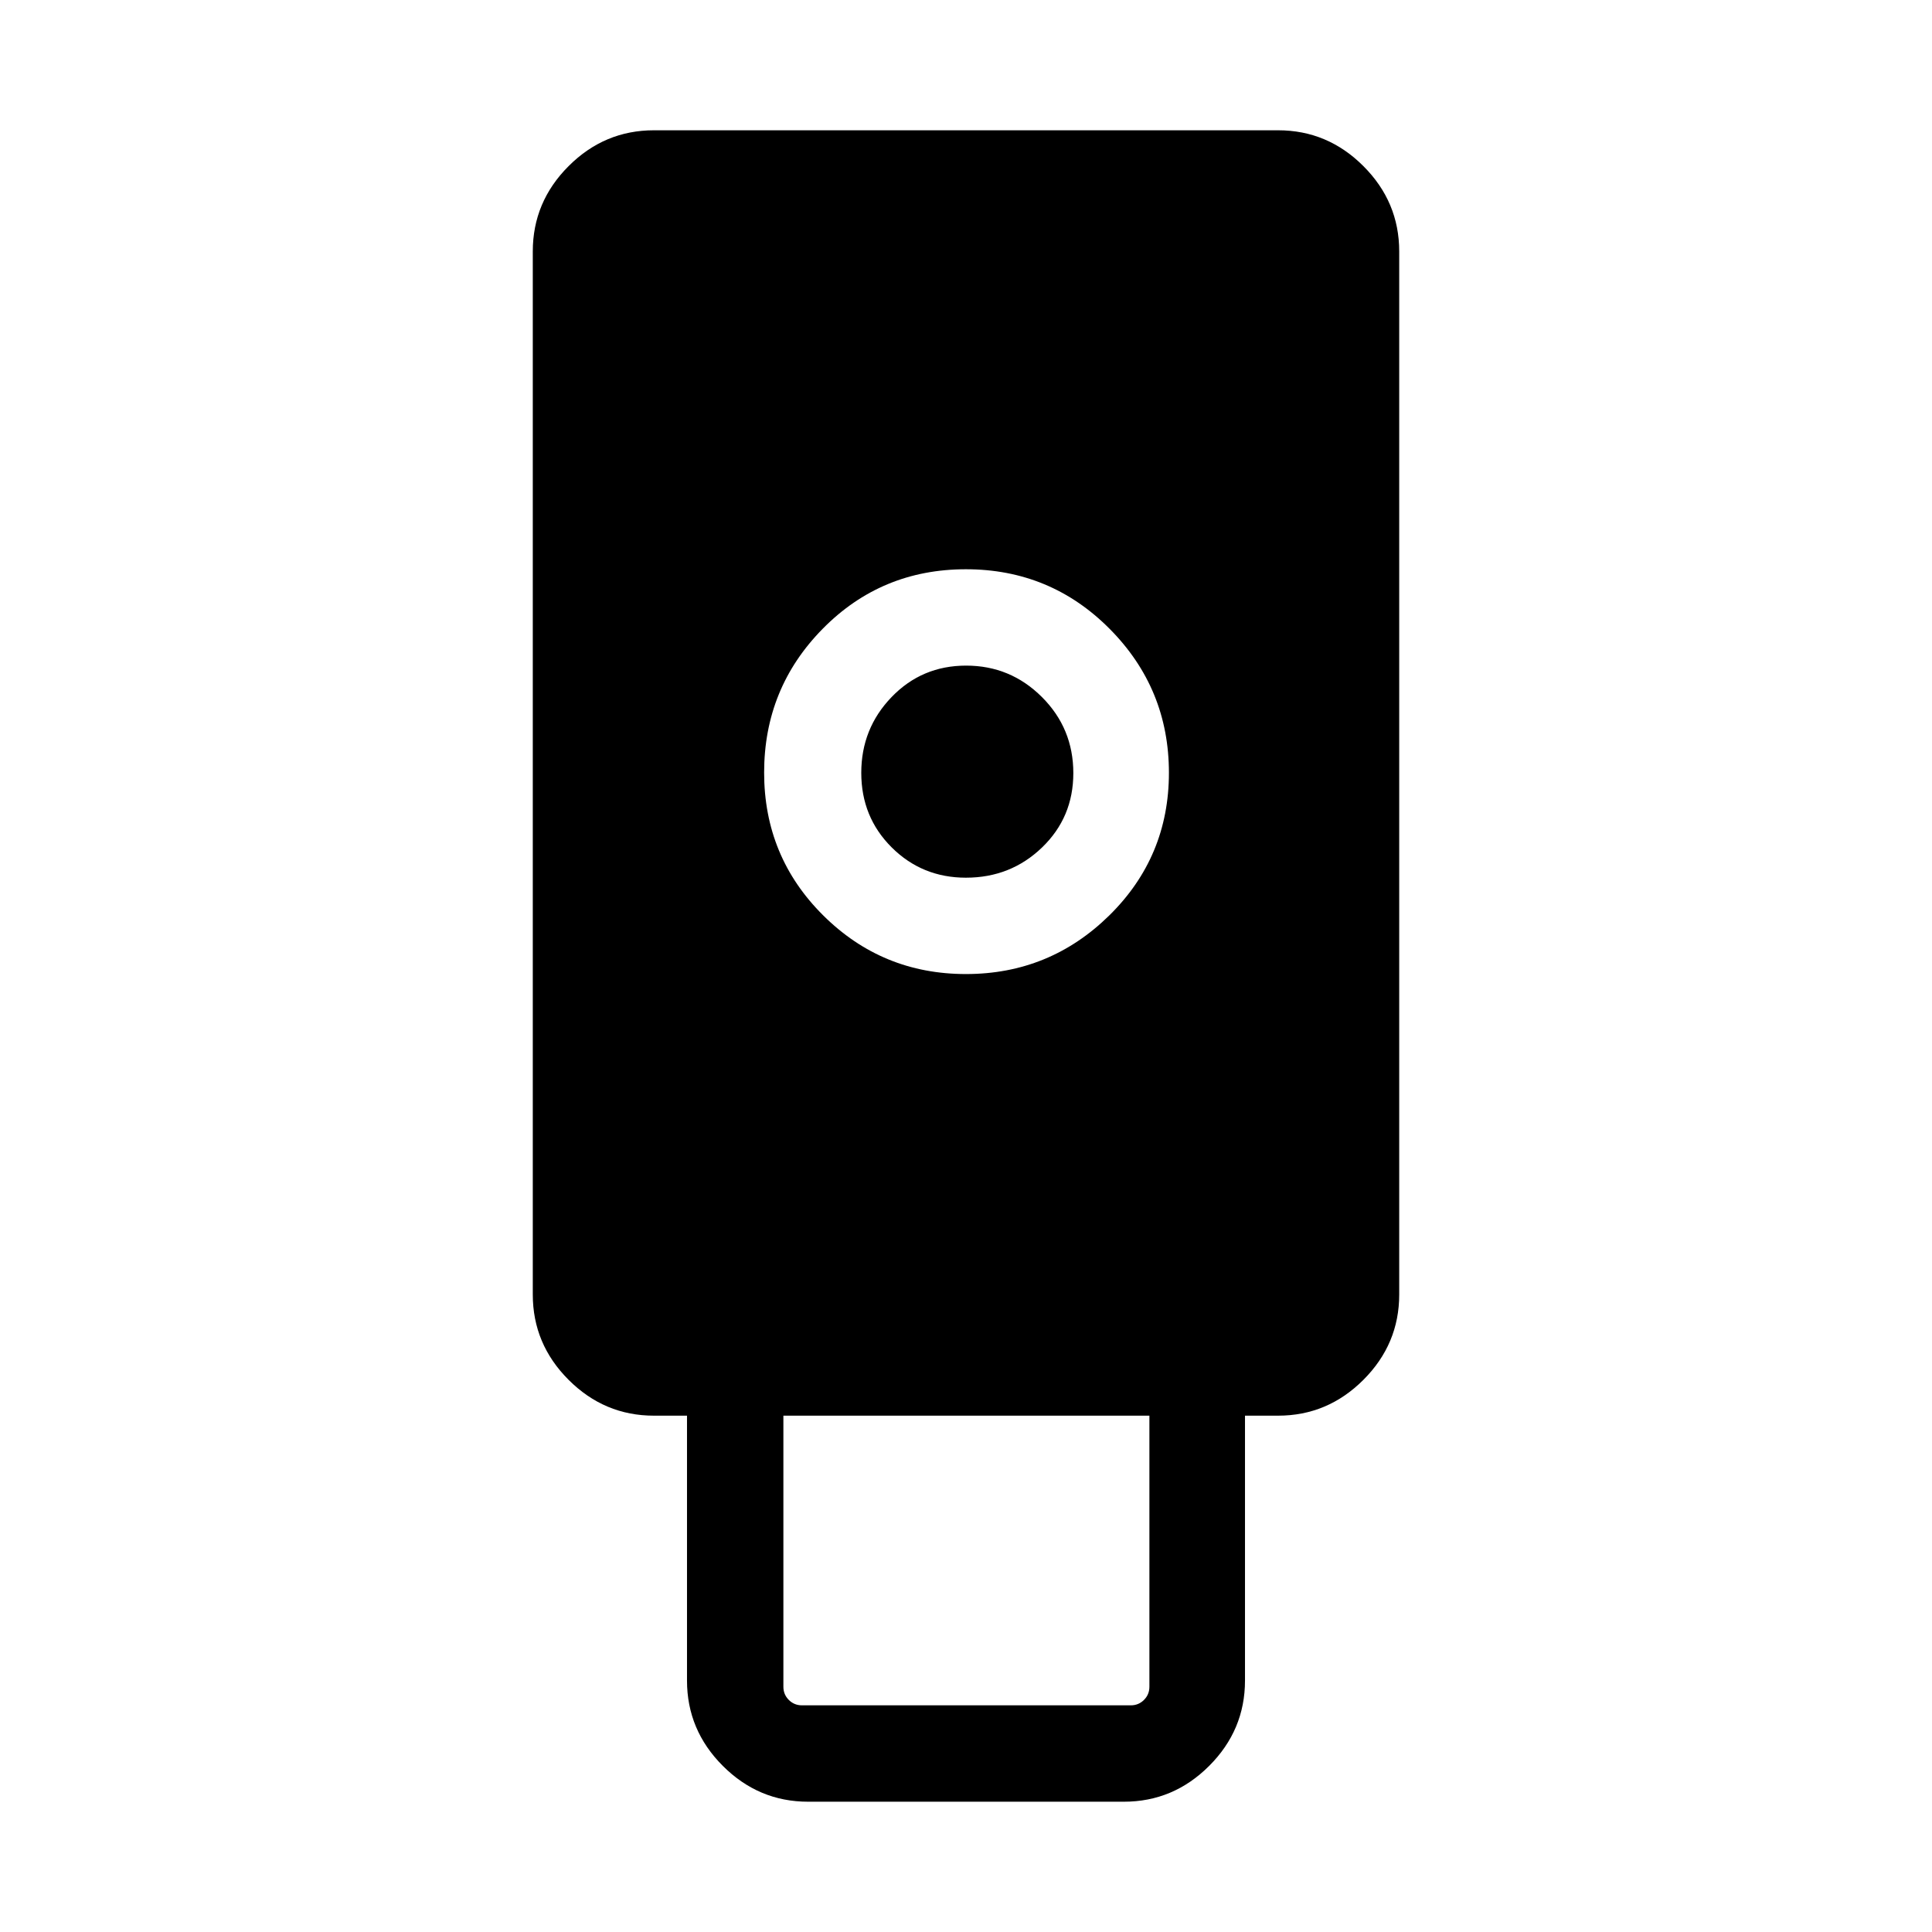 <svg xmlns="http://www.w3.org/2000/svg" height="40" viewBox="0 -960 960 960" width="40"><path d="M401.54-64.74q-24.58 0-42.37-17.8-17.8-17.79-17.8-42.4v-131.62h-16.43q-24.61 0-42.4-17.8-17.8-17.79-17.8-42.4v-518.3q0-24.61 17.8-42.4 17.79-17.8 42.4-17.8h310.12q24.61 0 42.4 17.8 17.8 17.79 17.8 42.4v518.3q0 24.61-17.8 42.4-17.79 17.8-42.4 17.8h-16.43v131.62q0 24.61-17.8 42.4-17.79 17.8-42.37 17.8H401.54ZM479.97-476q41.61 0 71.24-29.14 29.62-29.15 29.62-70.88 0-41.82-29.42-71.47-29.43-29.65-71.47-29.65-42 0-71.12 29.55-29.13 29.54-29.13 71.48 0 41.79 29.34 70.95Q438.36-476 479.97-476Zm-81.48 363.37H561.9q3.84 0 6.54-2.69 2.69-2.69 2.69-6.54v-134.7H389.26v134.7q0 3.85 2.69 6.54t6.54 2.69Zm81.49-411.25q-21.79 0-36.91-15.06-15.11-15.05-15.11-37.05 0-22 15.05-37.63 15.06-15.64 37.06-15.64t37.63 15.59q15.63 15.59 15.63 37.82 0 22-15.57 36.98-15.58 14.99-37.78 14.99Z"/></svg>